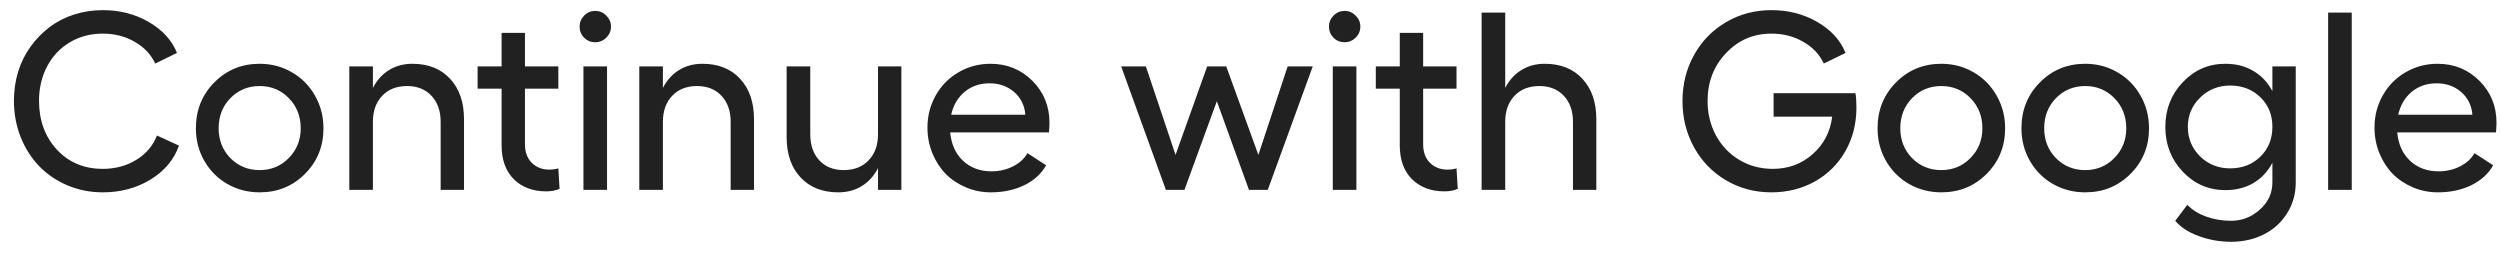 <svg width="158" height="16" viewBox="0 0 158 16" fill="none" xmlns="http://www.w3.org/2000/svg">
<path d="M11.31 9.203C11.003 10.083 10.406 10.797 9.521 11.344C8.636 11.885 7.628 12.156 6.498 12.156C5.701 12.156 4.953 12.008 4.255 11.711C3.563 11.414 2.969 11.01 2.474 10.5C1.979 9.984 1.589 9.37 1.302 8.656C1.021 7.938 0.88 7.174 0.88 6.367C0.88 5.727 0.969 5.115 1.146 4.531C1.328 3.948 1.589 3.422 1.927 2.953C2.266 2.484 2.662 2.076 3.115 1.727C3.573 1.378 4.091 1.109 4.669 0.922C5.253 0.734 5.862 0.641 6.498 0.641C7.576 0.641 8.544 0.891 9.404 1.391C10.268 1.891 10.862 2.542 11.185 3.344L9.81 4.016C9.544 3.443 9.112 2.984 8.513 2.641C7.919 2.297 7.248 2.125 6.498 2.125C5.716 2.125 5.018 2.31 4.404 2.68C3.789 3.049 3.313 3.557 2.974 4.203C2.636 4.849 2.466 5.57 2.466 6.367C2.466 7.607 2.841 8.635 3.591 9.453C4.347 10.266 5.315 10.672 6.498 10.672C7.289 10.672 7.995 10.482 8.615 10.102C9.24 9.716 9.675 9.203 9.919 8.562L11.31 9.203ZM16.412 4.031C17.156 4.031 17.836 4.211 18.451 4.57C19.065 4.924 19.55 5.414 19.904 6.039C20.263 6.664 20.443 7.354 20.443 8.109C20.443 9.25 20.052 10.211 19.271 10.992C18.495 11.768 17.542 12.156 16.412 12.156C15.667 12.156 14.985 11.979 14.365 11.625C13.75 11.271 13.266 10.784 12.912 10.164C12.557 9.544 12.38 8.859 12.38 8.109C12.38 6.958 12.768 5.992 13.544 5.211C14.32 4.424 15.276 4.031 16.412 4.031ZM16.412 5.438C15.677 5.438 15.06 5.693 14.56 6.203C14.065 6.714 13.818 7.349 13.818 8.109C13.818 8.854 14.065 9.482 14.56 9.992C15.06 10.497 15.677 10.75 16.412 10.75C17.141 10.75 17.755 10.495 18.255 9.984C18.755 9.474 19.005 8.849 19.005 8.109C19.005 7.349 18.755 6.714 18.255 6.203C17.755 5.693 17.141 5.438 16.412 5.438ZM26.06 4.031C27.065 4.031 27.86 4.346 28.443 4.977C29.031 5.607 29.326 6.461 29.326 7.539V12H27.849V7.695C27.849 7.013 27.656 6.466 27.271 6.055C26.886 5.643 26.37 5.438 25.724 5.438C25.068 5.438 24.544 5.643 24.154 6.055C23.763 6.466 23.568 7.013 23.568 7.695V12H22.076V4.195H23.568V5.555C23.818 5.07 24.156 4.695 24.584 4.43C25.016 4.164 25.508 4.031 26.06 4.031ZM35.287 10.641L35.365 11.938C35.115 12.042 34.834 12.094 34.521 12.094C33.677 12.094 32.995 11.838 32.474 11.328C31.959 10.812 31.701 10.099 31.701 9.188V5.602H30.185V4.195H31.701V2.078H33.177V4.195H35.287V5.602H33.177V9.117C33.177 9.612 33.321 10.003 33.607 10.289C33.893 10.575 34.261 10.719 34.709 10.719C34.922 10.719 35.115 10.693 35.287 10.641ZM37.623 0.688C37.888 0.688 38.12 0.786 38.318 0.984C38.516 1.182 38.615 1.414 38.615 1.68C38.615 1.951 38.516 2.185 38.318 2.383C38.12 2.576 37.888 2.672 37.623 2.672C37.346 2.672 37.112 2.576 36.919 2.383C36.727 2.19 36.63 1.956 36.63 1.68C36.63 1.414 36.727 1.182 36.919 0.984C37.117 0.786 37.352 0.688 37.623 0.688ZM36.873 4.195H38.365V12H36.873V4.195ZM44.388 4.031C45.393 4.031 46.188 4.346 46.771 4.977C47.359 5.607 47.654 6.461 47.654 7.539V12H46.177V7.695C46.177 7.013 45.984 6.466 45.599 6.055C45.214 5.643 44.698 5.438 44.052 5.438C43.396 5.438 42.873 5.643 42.482 6.055C42.091 6.466 41.896 7.013 41.896 7.695V12H40.404V4.195H41.896V5.555C42.146 5.07 42.484 4.695 42.912 4.43C43.344 4.164 43.836 4.031 44.388 4.031ZM55.49 4.195H56.966V12H55.49V10.625C55.24 11.115 54.899 11.492 54.466 11.758C54.039 12.023 53.544 12.156 52.982 12.156C51.982 12.156 51.188 11.844 50.599 11.219C50.011 10.588 49.716 9.74 49.716 8.672V4.195H51.209V8.492C51.209 9.174 51.399 9.721 51.779 10.133C52.164 10.544 52.677 10.75 53.318 10.75C53.979 10.75 54.505 10.544 54.896 10.133C55.292 9.721 55.49 9.174 55.49 8.492V4.195ZM66.326 7.758C66.326 7.904 66.315 8.107 66.294 8.367H60.052C60.12 9.117 60.391 9.716 60.865 10.164C61.344 10.607 61.943 10.828 62.662 10.828C63.156 10.828 63.609 10.724 64.021 10.516C64.433 10.307 64.737 10.029 64.935 9.68L66.115 10.445C65.818 10.977 65.359 11.396 64.74 11.703C64.12 12.005 63.412 12.156 62.615 12.156C62.068 12.156 61.547 12.052 61.052 11.844C60.557 11.635 60.13 11.352 59.771 10.992C59.417 10.628 59.136 10.193 58.927 9.688C58.719 9.177 58.615 8.635 58.615 8.062C58.615 7.323 58.789 6.646 59.138 6.031C59.487 5.411 59.966 4.924 60.576 4.57C61.19 4.211 61.865 4.031 62.599 4.031C63.646 4.031 64.529 4.391 65.248 5.109C65.966 5.828 66.326 6.711 66.326 7.758ZM60.115 7.25H64.802C64.755 6.667 64.521 6.19 64.099 5.82C63.677 5.451 63.156 5.266 62.537 5.266C61.922 5.266 61.399 5.445 60.966 5.805C60.534 6.164 60.25 6.646 60.115 7.25ZM73.685 12L70.857 4.195H72.419L74.294 9.789L76.294 4.195H77.498L79.529 9.789L81.38 4.195H82.966L80.123 12H78.935L76.904 6.398L74.857 12H73.685ZM84.982 0.688C85.248 0.688 85.479 0.786 85.677 0.984C85.875 1.182 85.974 1.414 85.974 1.68C85.974 1.951 85.875 2.185 85.677 2.383C85.479 2.576 85.248 2.672 84.982 2.672C84.706 2.672 84.472 2.576 84.279 2.383C84.086 2.19 83.99 1.956 83.99 1.68C83.99 1.414 84.086 1.182 84.279 0.984C84.477 0.786 84.711 0.688 84.982 0.688ZM84.232 4.195H85.724V12H84.232V4.195ZM92.052 10.641L92.13 11.938C91.88 12.042 91.599 12.094 91.287 12.094C90.443 12.094 89.761 11.838 89.24 11.328C88.724 10.812 88.466 10.099 88.466 9.188V5.602H86.951V4.195H88.466V2.078H89.943V4.195H92.052V5.602H89.943V9.117C89.943 9.612 90.086 10.003 90.373 10.289C90.659 10.575 91.026 10.719 91.474 10.719C91.688 10.719 91.88 10.693 92.052 10.641ZM97.623 4.031C98.628 4.031 99.422 4.346 100.005 4.977C100.594 5.607 100.888 6.461 100.888 7.539V12H99.412V7.695C99.412 7.013 99.219 6.466 98.834 6.055C98.448 5.643 97.933 5.438 97.287 5.438C96.63 5.438 96.107 5.643 95.716 6.055C95.326 6.466 95.13 7.013 95.13 7.695V12H93.638V0.797H95.13V5.555C95.38 5.07 95.719 4.695 96.146 4.43C96.578 4.164 97.07 4.031 97.623 4.031ZM117.263 5.891C117.305 6.104 117.326 6.406 117.326 6.797C117.326 7.818 117.091 8.74 116.623 9.562C116.154 10.38 115.508 11.018 114.685 11.477C113.867 11.93 112.956 12.156 111.951 12.156C110.904 12.156 109.951 11.904 109.091 11.398C108.232 10.893 107.557 10.2 107.068 9.32C106.578 8.435 106.333 7.456 106.333 6.383C106.333 5.315 106.578 4.344 107.068 3.469C107.557 2.589 108.232 1.898 109.091 1.398C109.951 0.893 110.904 0.641 111.951 0.641C113.029 0.641 113.998 0.891 114.857 1.391C115.722 1.891 116.315 2.542 116.638 3.344L115.263 4.016C114.998 3.443 114.565 2.984 113.966 2.641C113.373 2.297 112.701 2.125 111.951 2.125C110.815 2.125 109.86 2.536 109.083 3.359C108.307 4.177 107.919 5.185 107.919 6.383C107.919 7.18 108.097 7.906 108.451 8.562C108.805 9.214 109.297 9.729 109.927 10.109C110.563 10.484 111.268 10.672 112.044 10.672C113.024 10.672 113.862 10.362 114.56 9.742C115.263 9.122 115.675 8.333 115.794 7.375H112.091V5.891H117.263ZM122.693 4.031C123.438 4.031 124.117 4.211 124.732 4.57C125.347 4.924 125.831 5.414 126.185 6.039C126.544 6.664 126.724 7.354 126.724 8.109C126.724 9.25 126.333 10.211 125.552 10.992C124.776 11.768 123.823 12.156 122.693 12.156C121.948 12.156 121.266 11.979 120.646 11.625C120.031 11.271 119.547 10.784 119.193 10.164C118.839 9.544 118.662 8.859 118.662 8.109C118.662 6.958 119.05 5.992 119.826 5.211C120.602 4.424 121.557 4.031 122.693 4.031ZM122.693 5.438C121.958 5.438 121.341 5.693 120.841 6.203C120.347 6.714 120.099 7.349 120.099 8.109C120.099 8.854 120.347 9.482 120.841 9.992C121.341 10.497 121.958 10.75 122.693 10.75C123.422 10.75 124.037 10.495 124.537 9.984C125.037 9.474 125.287 8.849 125.287 8.109C125.287 7.349 125.037 6.714 124.537 6.203C124.037 5.693 123.422 5.438 122.693 5.438ZM131.787 4.031C132.531 4.031 133.211 4.211 133.826 4.57C134.44 4.924 134.925 5.414 135.279 6.039C135.638 6.664 135.818 7.354 135.818 8.109C135.818 9.25 135.427 10.211 134.646 10.992C133.87 11.768 132.917 12.156 131.787 12.156C131.042 12.156 130.36 11.979 129.74 11.625C129.125 11.271 128.641 10.784 128.287 10.164C127.932 9.544 127.755 8.859 127.755 8.109C127.755 6.958 128.143 5.992 128.919 5.211C129.695 4.424 130.651 4.031 131.787 4.031ZM131.787 5.438C131.052 5.438 130.435 5.693 129.935 6.203C129.44 6.714 129.193 7.349 129.193 8.109C129.193 8.854 129.44 9.482 129.935 9.992C130.435 10.497 131.052 10.75 131.787 10.75C132.516 10.75 133.13 10.495 133.63 9.984C134.13 9.474 134.38 8.849 134.38 8.109C134.38 7.349 134.13 6.714 133.63 6.203C133.13 5.693 132.516 5.438 131.787 5.438ZM143.615 4.195H145.091V11.523C145.091 12.253 144.909 12.904 144.544 13.477C144.185 14.055 143.695 14.5 143.076 14.812C142.456 15.125 141.766 15.281 141.005 15.281C140.302 15.281 139.623 15.162 138.966 14.922C138.31 14.682 137.813 14.359 137.474 13.953L138.24 12.945C138.542 13.263 138.938 13.51 139.427 13.688C139.917 13.865 140.443 13.953 141.005 13.953C141.698 13.953 142.305 13.716 142.826 13.242C143.352 12.773 143.615 12.2 143.615 11.523V10.289C143.323 10.841 142.922 11.268 142.412 11.57C141.906 11.867 141.315 12.016 140.638 12.016C139.586 12.016 138.69 11.628 137.951 10.852C137.216 10.075 136.849 9.13 136.849 8.016C136.849 6.911 137.216 5.971 137.951 5.195C138.69 4.419 139.586 4.031 140.638 4.031C141.315 4.031 141.906 4.182 142.412 4.484C142.922 4.781 143.323 5.206 143.615 5.758V4.195ZM140.943 10.641C141.714 10.641 142.352 10.393 142.857 9.898C143.362 9.404 143.615 8.776 143.615 8.016C143.615 7.26 143.362 6.638 142.857 6.148C142.352 5.654 141.714 5.406 140.943 5.406C140.198 5.406 139.565 5.661 139.044 6.172C138.529 6.677 138.271 7.292 138.271 8.016C138.271 8.75 138.529 9.372 139.044 9.883C139.565 10.388 140.198 10.641 140.943 10.641ZM148.63 0.797V12H147.138V0.797H148.63ZM157.779 7.758C157.779 7.904 157.768 8.107 157.748 8.367H151.505C151.573 9.117 151.844 9.716 152.318 10.164C152.797 10.607 153.396 10.828 154.115 10.828C154.61 10.828 155.063 10.724 155.474 10.516C155.886 10.307 156.19 10.029 156.388 9.68L157.568 10.445C157.271 10.977 156.813 11.396 156.193 11.703C155.573 12.005 154.865 12.156 154.068 12.156C153.521 12.156 153 12.052 152.505 11.844C152.011 11.635 151.583 11.352 151.224 10.992C150.87 10.628 150.589 10.193 150.38 9.688C150.172 9.177 150.068 8.635 150.068 8.062C150.068 7.323 150.242 6.646 150.591 6.031C150.94 5.411 151.419 4.924 152.029 4.57C152.643 4.211 153.318 4.031 154.052 4.031C155.099 4.031 155.982 4.391 156.701 5.109C157.419 5.828 157.779 6.711 157.779 7.758ZM151.568 7.25H156.255C156.208 6.667 155.974 6.19 155.552 5.82C155.13 5.451 154.61 5.266 153.99 5.266C153.375 5.266 152.852 5.445 152.419 5.805C151.987 6.164 151.703 6.646 151.568 7.25Z" fill="#212121"/>
</svg>
